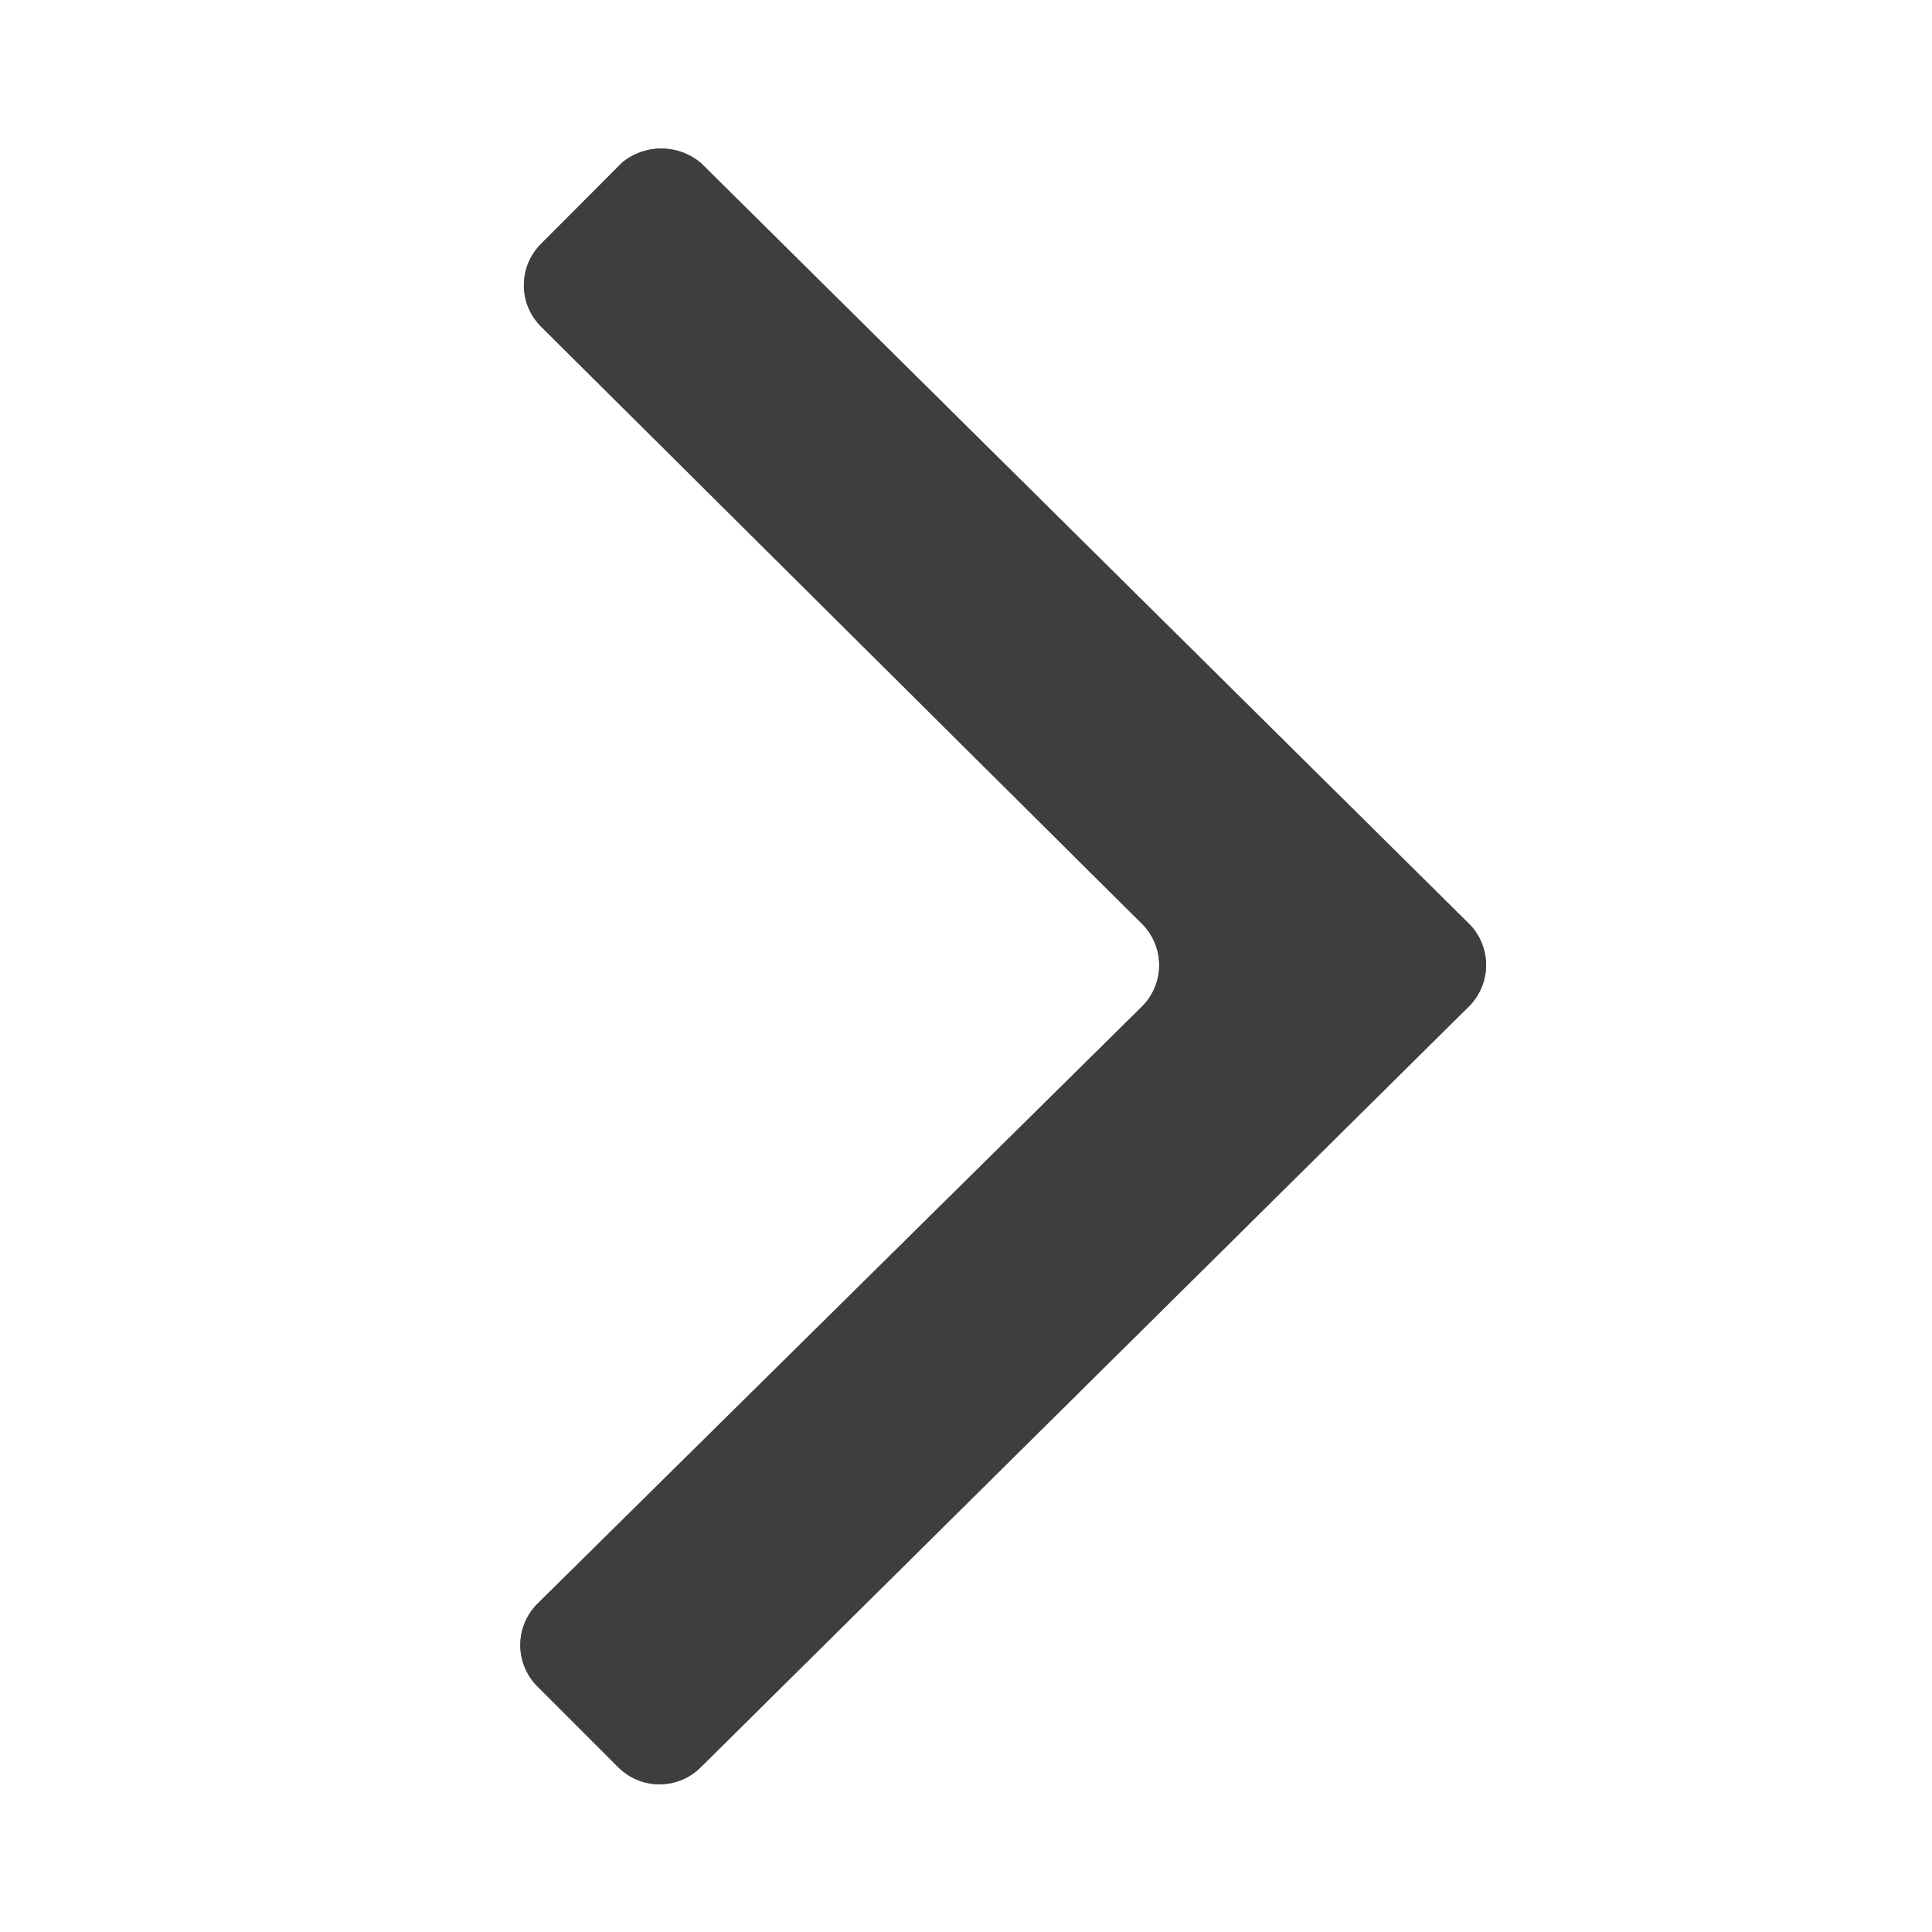 <svg xmlns="http://www.w3.org/2000/svg" xmlns:xlink="http://www.w3.org/1999/xlink" width="14" height="14" viewBox="0 0 14 14"><defs><style>.a{fill:#706e6b;}.b{fill:rgba(0,0,0,0);}.c{fill:none;}.d{clip-path:url(#a);}.e{fill:#3e3e3c;}</style><clipPath id="a"><path class="a" d="M1.306.1,6.879,5.62a.423.423,0,0,1,0,.592L1.306,11.732a.423.423,0,0,1-.592,0l-.592-.592a.423.423,0,0,1,0-.592L4.51,6.213a.423.423,0,0,0,0-.592L.148,1.286a.423.423,0,0,1,0-.592L.74.1a.446.446,0,0,1,.565,0Z" transform="translate(0)"/></clipPath></defs><rect class="b" width="14" height="14"/><rect class="c" width="14" height="14"/><rect class="b" width="14" height="14"/><path class="a" d="M1.306.1,6.879,5.62a.423.423,0,0,1,0,.592L1.306,11.732a.423.423,0,0,1-.592,0l-.592-.592a.423.423,0,0,1,0-.592L4.51,6.213a.423.423,0,0,0,0-.592L.148,1.286a.423.423,0,0,1,0-.592L.74.1a.446.446,0,0,1,.565,0Z" transform="translate(3.769 1.077)"/><g class="d" transform="translate(3.769 1.077)"><g transform="translate(-4.308 -1.615)"><rect class="b" width="15.077" height="15.077"/><rect class="e" width="15.077" height="15.077"/></g></g></svg>